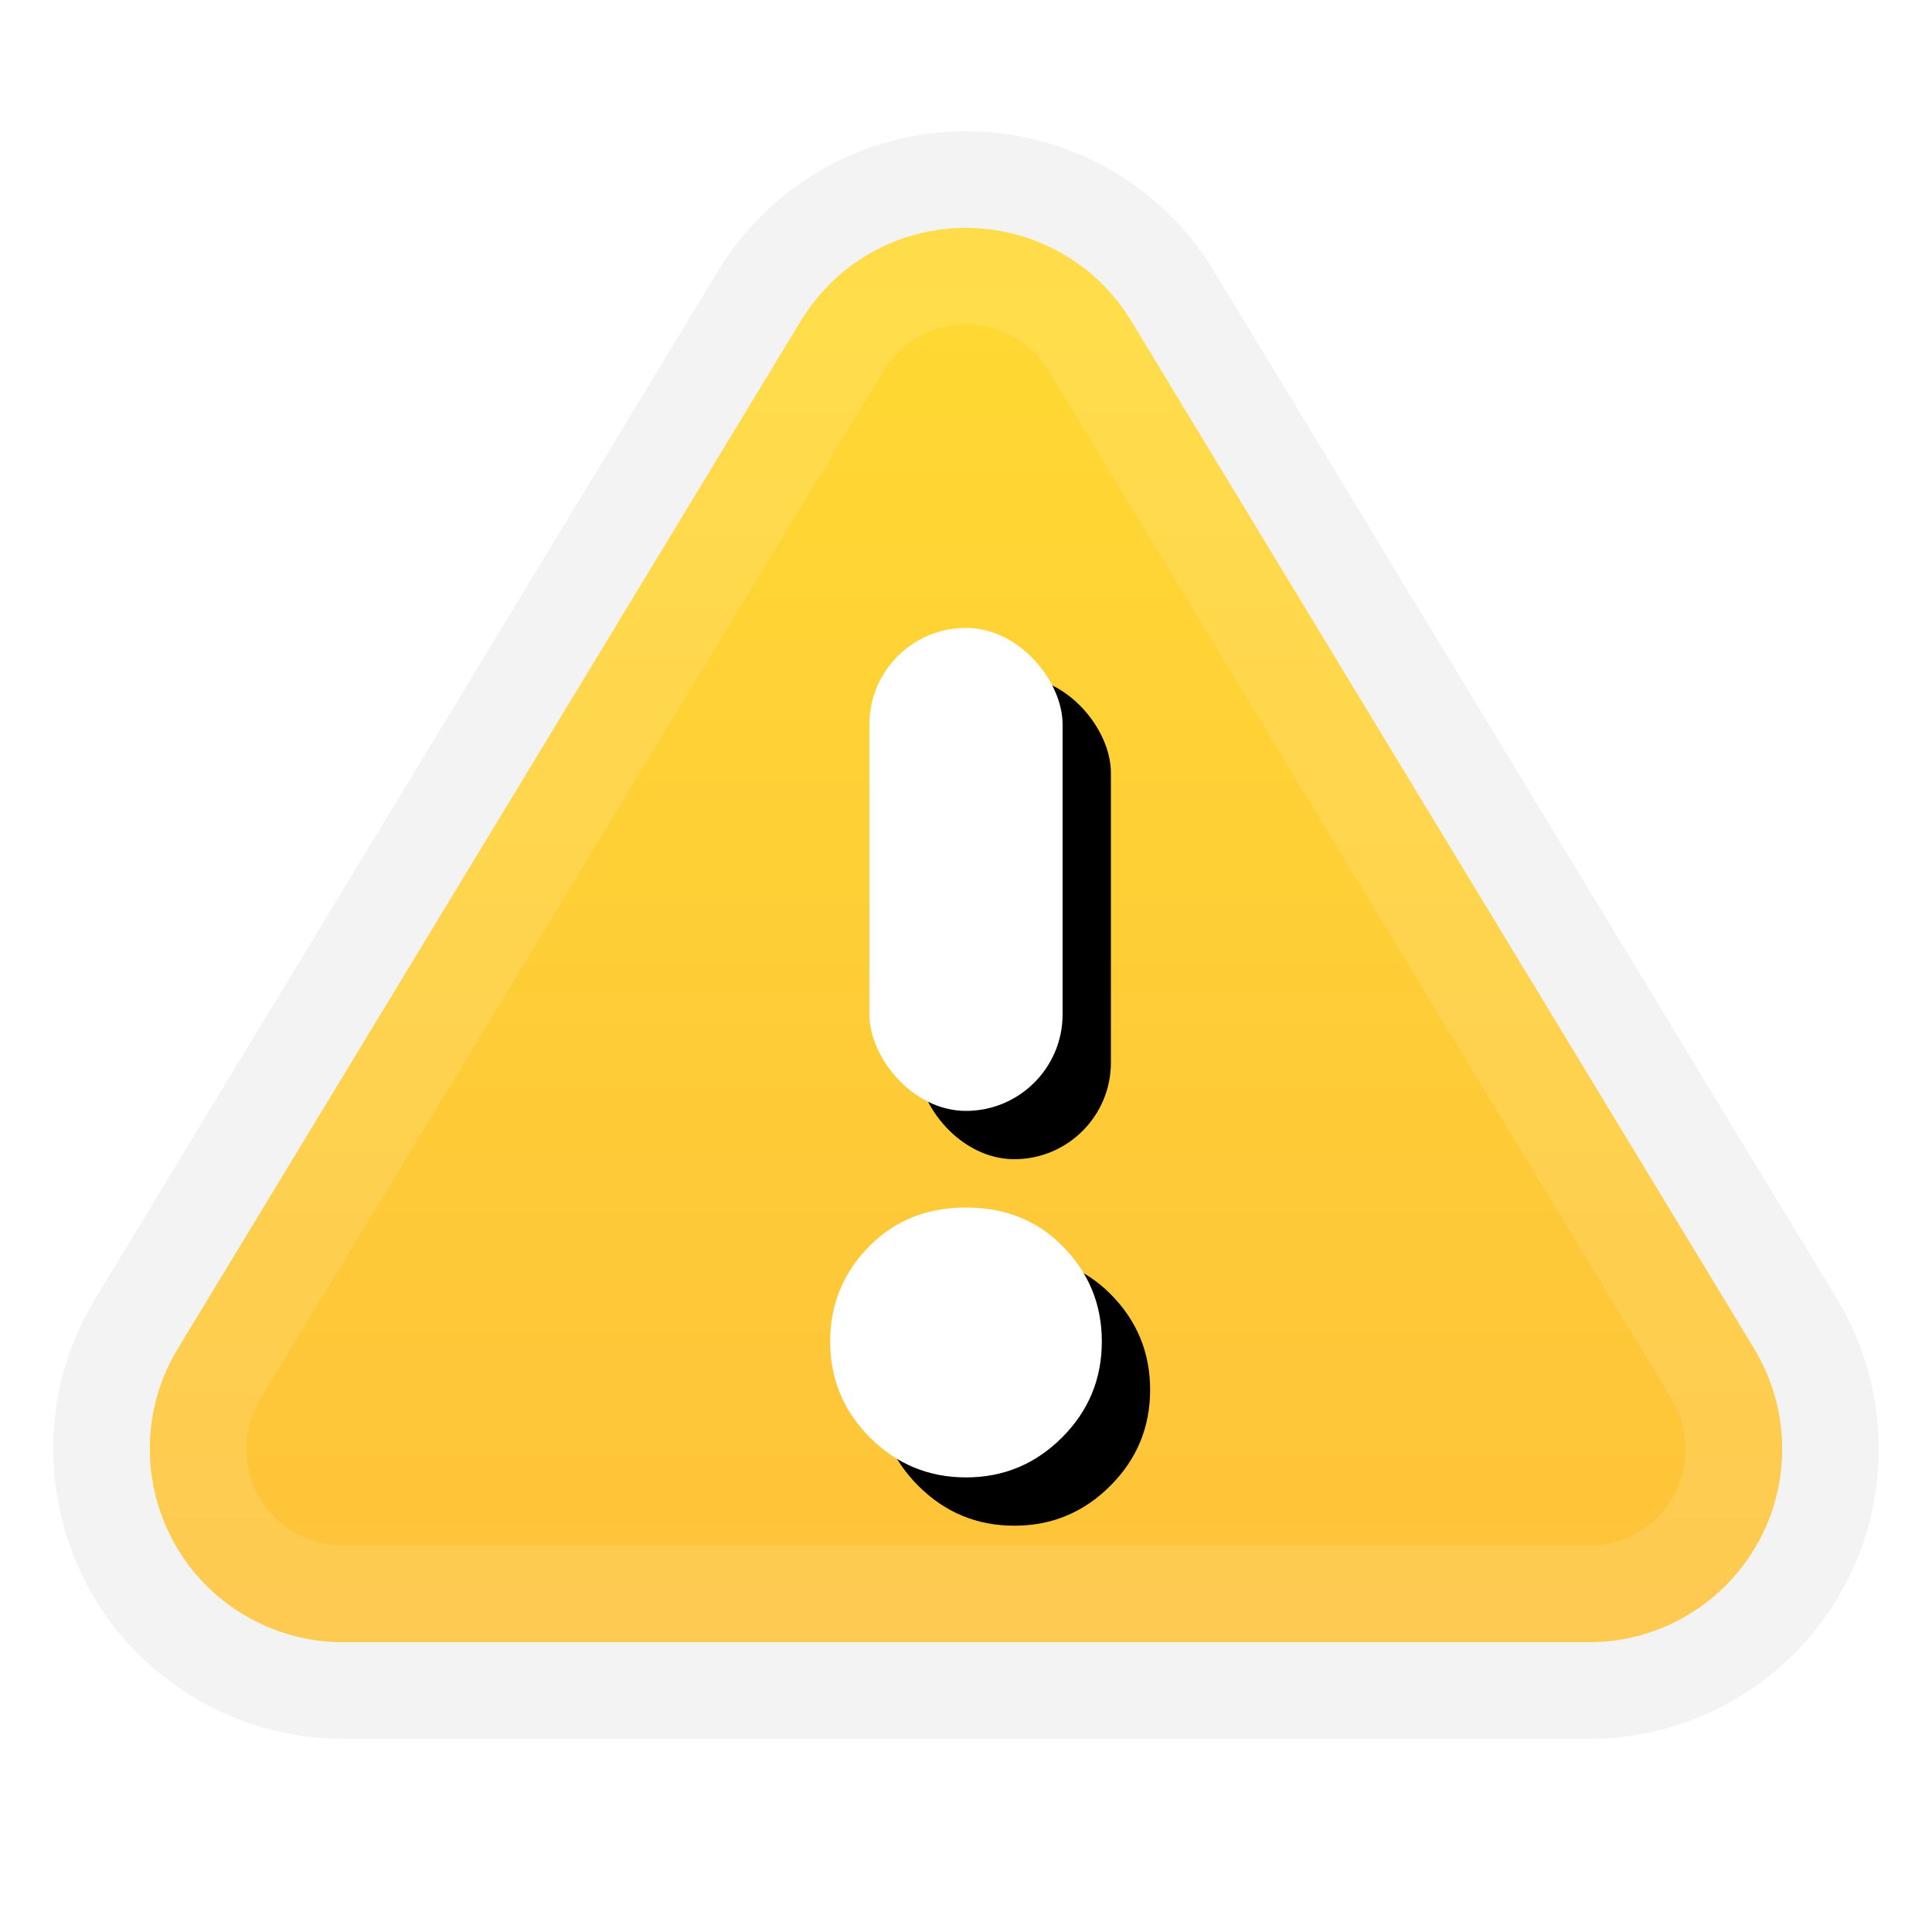 <?xml version="1.0" encoding="UTF-8"?>
<svg width="20px" height="20px" viewBox="0 0 20 20" version="1.1" xmlns="http://www.w3.org/2000/svg" xmlns:xlink="http://www.w3.org/1999/xlink">
    <title>icon_账号异常备份</title>
    <defs>
        <linearGradient x1="50%" y1="0%" x2="50%" y2="97.628%" id="linearGradient-1">
            <stop stop-color="#FFDA32" offset="0%"></stop>
            <stop stop-color="#FEC33A" offset="100%"></stop>
        </linearGradient>
        <path d="M8.29,3.322 L1.84,13.963 C1.268,14.908 1.57,16.138 2.514,16.71 C2.827,16.9 3.185,17 3.551,17 L16.449,17 C17.554,17 18.449,16.105 18.449,15 C18.449,14.634 18.349,14.276 18.16,13.963 L11.71,3.322 C11.138,2.378 9.908,2.076 8.963,2.648 C8.688,2.815 8.457,3.047 8.29,3.322 Z" id="path-2"></path>
        <path d="M9.006,14.881 C9.281,15.156 9.612,15.294 10,15.294 C10.388,15.294 10.719,15.156 10.994,14.881 C11.269,14.606 11.406,14.275 11.406,13.887 C11.406,13.5 11.269,13.169 10.994,12.894 C10.731,12.631 10.4,12.5 10,12.5 C9.6,12.5 9.269,12.631 9.006,12.894 C8.731,13.169 8.594,13.5 8.594,13.887 C8.594,14.275 8.731,14.606 9.006,14.881 Z" id="path-3"></path>
        <filter x="-44.4%" y="-44.7%" width="224.4%" height="225.3%" filterUnits="objectBoundingBox" id="filter-4">
            <feOffset dx="0.5" dy="0.5" in="SourceAlpha" result="shadowOffsetOuter1"></feOffset>
            <feGaussianBlur stdDeviation="0.5" in="shadowOffsetOuter1" result="shadowBlurOuter1"></feGaussianBlur>
            <feColorMatrix values="0 0 0 0 0   0 0 0 0 0   0 0 0 0 0  0 0 0 0.077 0" type="matrix" in="shadowBlurOuter1"></feColorMatrix>
        </filter>
        <rect id="path-5" x="9" y="6.5" width="2" height="5" rx="1"></rect>
        <filter x="-62.5%" y="-25.0%" width="275.0%" height="170.0%" filterUnits="objectBoundingBox" id="filter-6">
            <feOffset dx="0.5" dy="0.5" in="SourceAlpha" result="shadowOffsetOuter1"></feOffset>
            <feGaussianBlur stdDeviation="0.5" in="shadowOffsetOuter1" result="shadowBlurOuter1"></feGaussianBlur>
            <feColorMatrix values="0 0 0 0 0   0 0 0 0 0   0 0 0 0 0  0 0 0 0.077 0" type="matrix" in="shadowBlurOuter1"></feColorMatrix>
        </filter>
    </defs>
    <g id="桌面版" stroke="none" stroke-width="1" fill="none" fill-rule="evenodd">
        <g id="控制中心-网络账户-错误" transform="translate(-1385, -307)">
            <g id="控制中心备份-3" transform="translate(975, 223)">
                <g id="分组-9" transform="translate(198, 60)">
                    <g id="分组-7备份" transform="translate(10, 10)">
                        <g id="icon_账号异常备份" transform="translate(202, 14)">
                            <rect id="矩形" fill="#D8D8D8" opacity="0" x="0" y="0" width="20" height="20"></rect>
                            <g id="路径">
                                <use fill="url(#linearGradient-1)" fill-rule="evenodd" xlink:href="#path-2"></use>
                                <path stroke-opacity="0.05" stroke="#000000" stroke-width="1" d="M8.704,2.221 C9.295,1.863 9.974,1.778 10.596,1.931 C11.217,2.083 11.78,2.473 12.138,3.063 L12.138,3.063 L18.587,13.704 C18.824,14.095 18.949,14.543 18.949,15 C18.949,15.69 18.669,16.315 18.217,16.768 C17.765,17.22 17.14,17.5 16.449,17.5 L16.449,17.5 L3.551,17.5 C3.094,17.5 2.646,17.375 2.255,17.138 C1.665,16.78 1.275,16.217 1.123,15.596 C0.97,14.974 1.055,14.295 1.413,13.704 L1.413,13.704 L7.862,3.063 C8.071,2.718 8.36,2.43 8.704,2.221 Z"></path>
                                <path stroke-opacity="0.12" stroke="#FFFFFF" stroke-width="1" d="M9.223,3.076 C9.577,2.861 9.985,2.81 10.357,2.902 C10.73,2.993 11.068,3.227 11.283,3.581 L11.283,3.581 L17.732,14.223 C17.874,14.457 17.949,14.726 17.949,15 C17.949,15.414 17.781,15.789 17.51,16.061 C17.238,16.332 16.863,16.5 16.449,16.5 L16.449,16.5 L3.551,16.5 C3.277,16.5 3.008,16.425 2.773,16.283 C2.419,16.068 2.185,15.73 2.094,15.357 C2.002,14.985 2.053,14.577 2.268,14.223 L2.268,14.223 L8.717,3.581 C8.842,3.375 9.016,3.201 9.223,3.076 Z" stroke-linejoin="square"></path>
                            </g>
                            <g id="Path">
                                <use fill="black" fill-opacity="1" filter="url(#filter-4)" xlink:href="#path-3"></use>
                                <use fill="#FFFFFF" fill-rule="evenodd" xlink:href="#path-3"></use>
                            </g>
                            <g id="Rectangle-115">
                                <use fill="black" fill-opacity="1" filter="url(#filter-6)" xlink:href="#path-5"></use>
                                <use fill="#FFFFFF" fill-rule="evenodd" xlink:href="#path-5"></use>
                            </g>
                        </g>
                    </g>
                </g>
            </g>
        </g>
    </g>
</svg>
